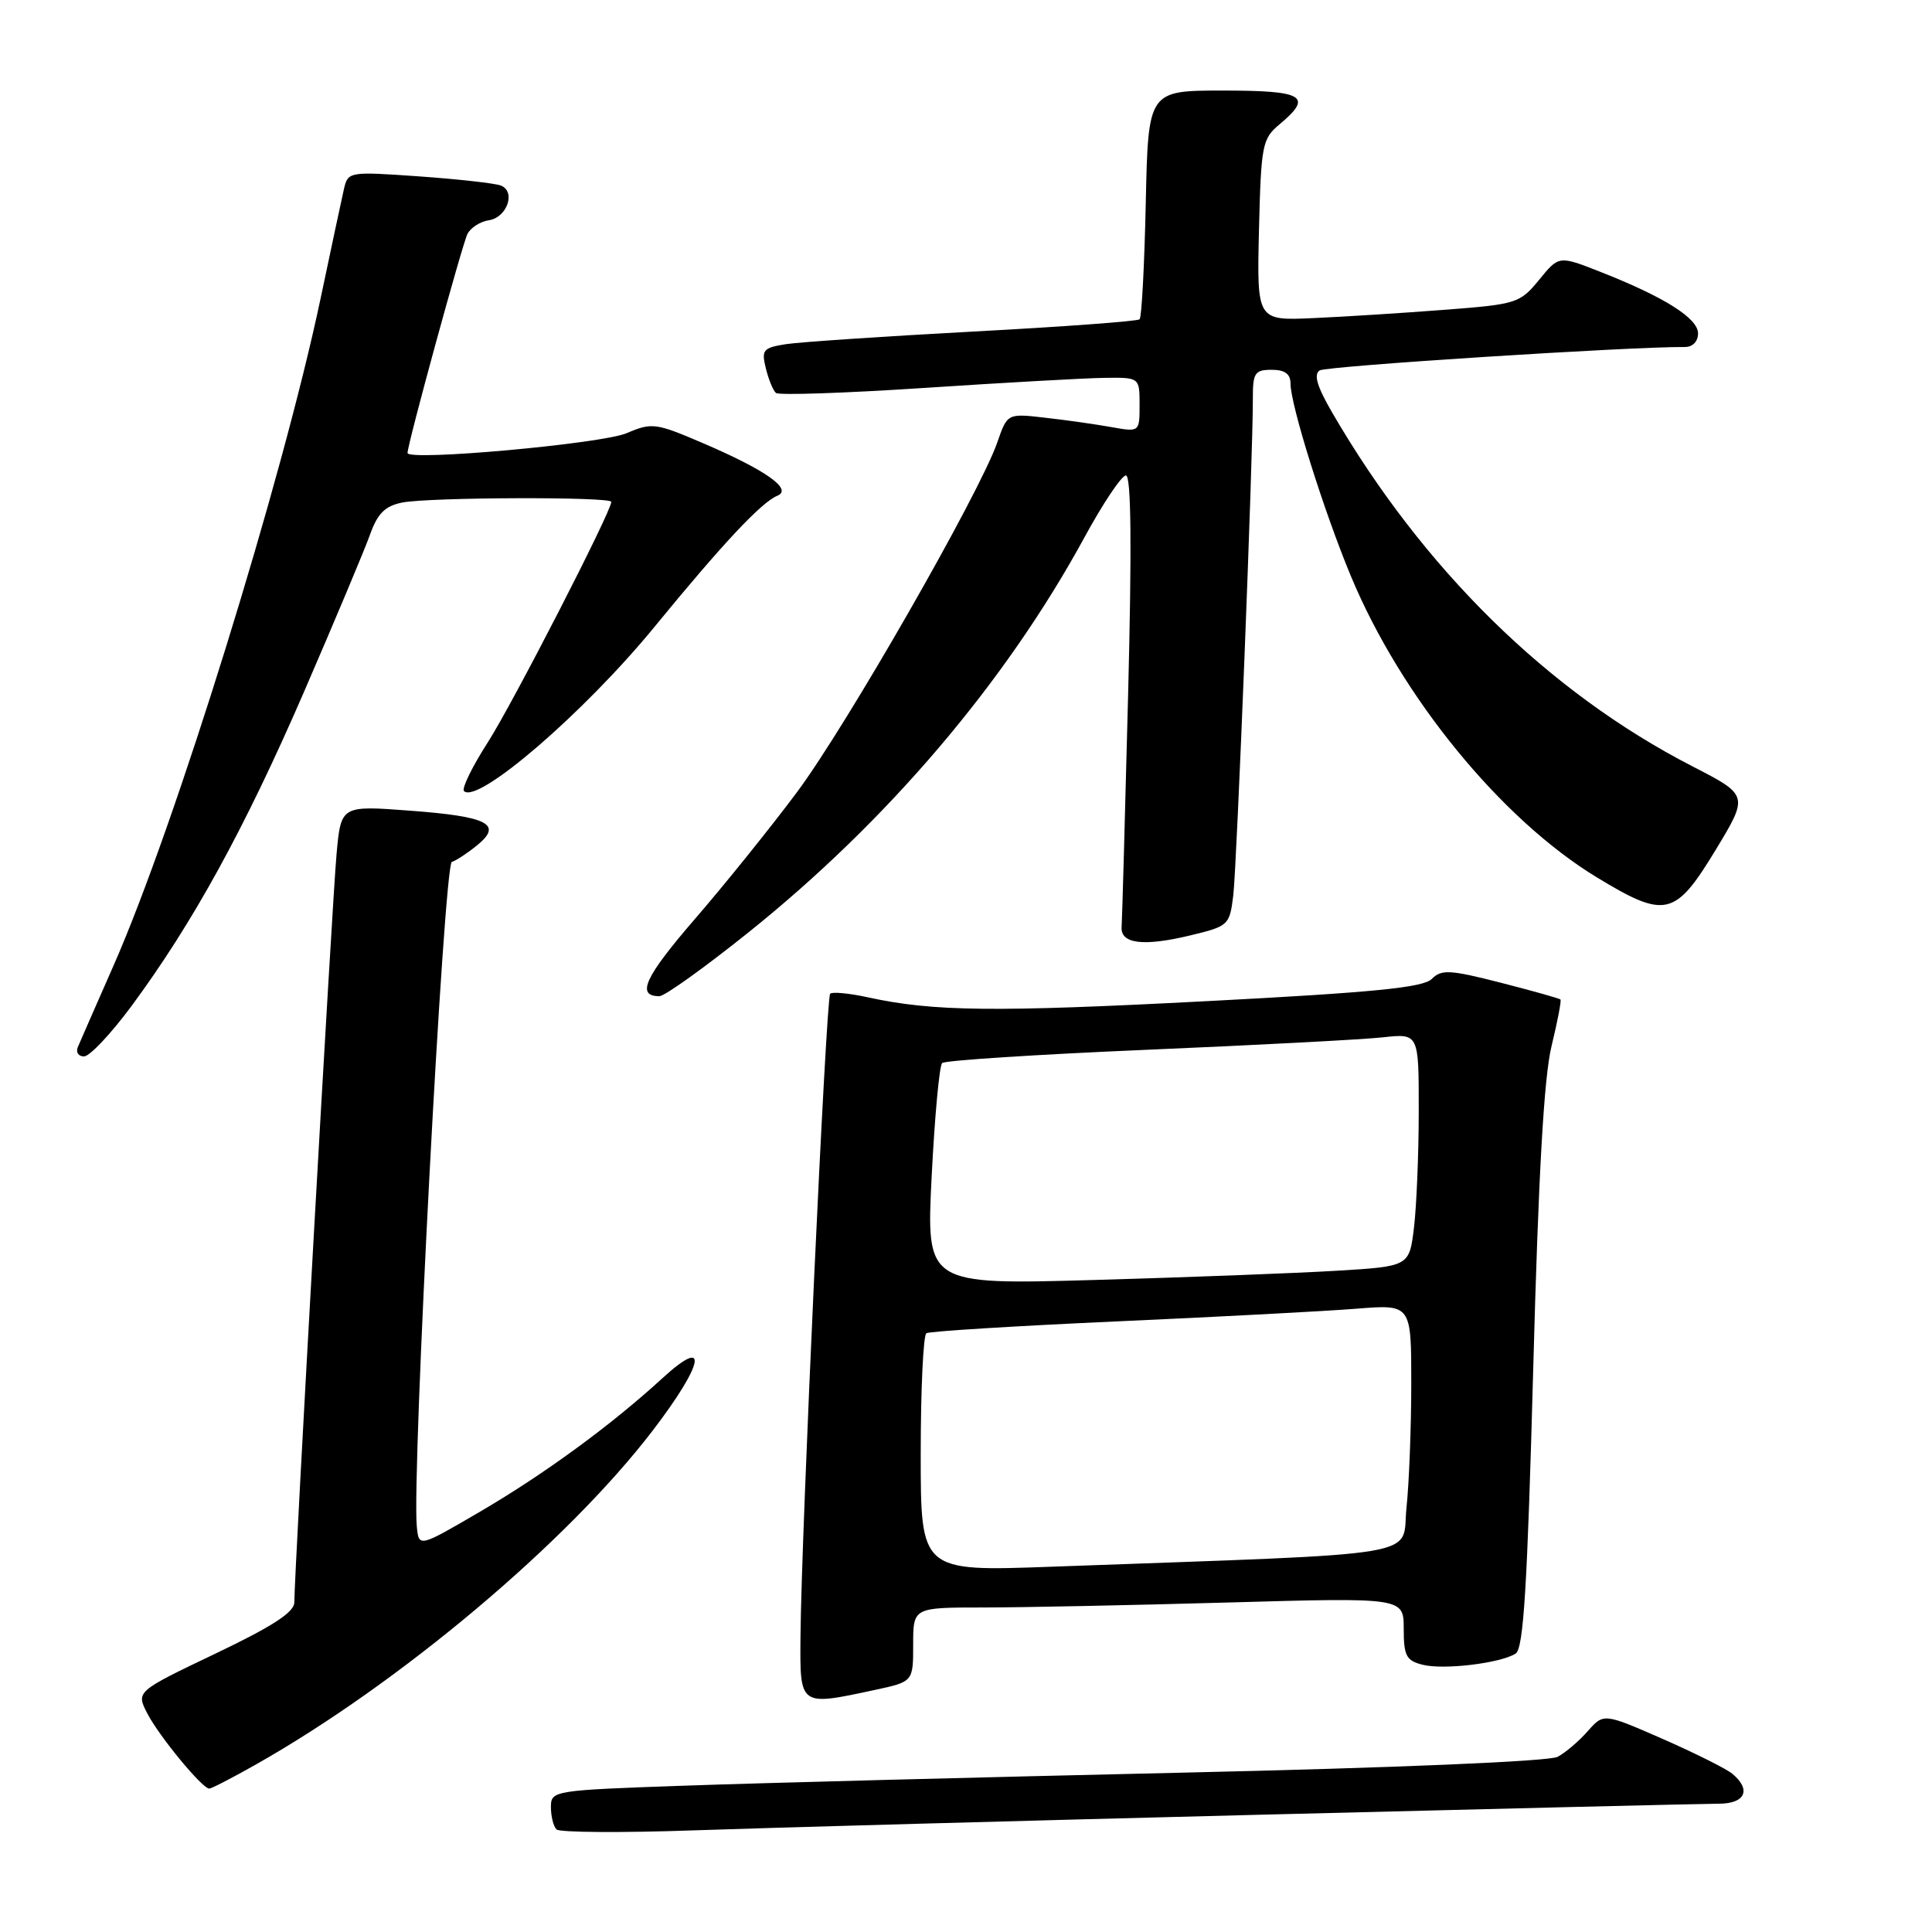 <?xml version="1.0" encoding="UTF-8" standalone="no"?>
<!DOCTYPE svg PUBLIC "-//W3C//DTD SVG 1.1//EN" "http://www.w3.org/Graphics/SVG/1.1/DTD/svg11.dtd" >
<svg xmlns="http://www.w3.org/2000/svg" xmlns:xlink="http://www.w3.org/1999/xlink" version="1.1" viewBox="0 0 256 256">
 <g >
 <path fill="currentColor"
d=" M 167.00 240.46 C 198.62 239.66 225.96 239.00 227.75 239.00 C 231.26 239.00 232.09 237.15 229.55 235.04 C 228.75 234.37 224.58 232.29 220.30 230.41 C 212.50 227.00 212.50 227.00 210.39 229.38 C 209.24 230.70 207.44 232.23 206.39 232.79 C 205.27 233.39 184.86 234.25 156.50 234.89 C 130.10 235.49 100.51 236.26 90.75 236.61 C 73.27 237.22 73.00 237.26 73.00 239.45 C 73.00 240.67 73.33 242.00 73.74 242.41 C 74.15 242.81 82.36 242.87 91.99 242.53 C 101.62 242.19 135.38 241.26 167.00 240.46 Z  M 33.88 233.82 C 52.96 223.04 75.12 204.40 86.47 189.58 C 93.32 180.63 94.01 176.90 87.75 182.64 C 80.95 188.87 72.11 195.34 63.50 200.37 C 55.50 205.04 55.50 205.04 55.23 202.27 C 54.55 195.47 58.82 114.56 59.87 114.21 C 60.48 114.01 61.99 113.01 63.24 111.99 C 66.64 109.21 64.67 108.19 54.34 107.42 C 45.19 106.73 45.19 106.73 44.60 113.11 C 44.03 119.24 38.99 208.59 39.00 212.31 C 39.00 213.63 36.13 215.49 28.51 219.13 C 18.02 224.14 18.02 224.14 19.53 227.06 C 21.09 230.07 26.80 237.00 27.73 237.00 C 28.02 237.00 30.79 235.57 33.88 233.82 Z  M 115.95 223.92 C 121.00 222.83 121.00 222.83 121.00 217.92 C 121.00 213.00 121.00 213.00 130.25 213.00 C 135.34 213.00 149.96 212.70 162.75 212.34 C 186.00 211.68 186.00 211.68 186.00 215.82 C 186.00 219.41 186.34 220.05 188.51 220.59 C 191.31 221.29 198.77 220.40 200.83 219.11 C 201.88 218.46 202.38 210.23 203.16 181.39 C 203.85 155.63 204.58 142.72 205.59 138.60 C 206.38 135.36 206.91 132.58 206.77 132.44 C 206.62 132.29 203.05 131.29 198.84 130.21 C 192.11 128.49 191.00 128.43 189.71 129.72 C 188.57 130.86 181.97 131.51 159.87 132.66 C 131.71 134.13 123.65 134.04 115.00 132.15 C 112.53 131.61 110.28 131.40 110.00 131.67 C 109.46 132.20 106.19 203.06 106.07 216.75 C 105.99 226.17 105.86 226.08 115.95 223.92 Z  M 17.40 133.34 C 25.55 122.31 32.38 109.88 40.25 91.75 C 44.36 82.26 48.31 72.85 49.03 70.84 C 50.03 68.03 51.02 67.05 53.29 66.59 C 56.87 65.88 81.00 65.80 81.00 66.50 C 81.00 67.78 67.97 93.16 64.64 98.36 C 62.57 101.58 61.15 104.49 61.48 104.82 C 63.28 106.61 77.44 94.41 86.75 83.03 C 95.74 72.05 100.88 66.56 103.00 65.69 C 105.09 64.84 101.48 62.29 93.10 58.70 C 86.89 56.04 86.38 55.97 83.03 57.40 C 79.72 58.81 54.00 61.13 54.00 60.02 C 54.00 58.85 61.25 32.36 61.94 31.00 C 62.36 30.18 63.62 29.36 64.75 29.19 C 67.20 28.83 68.40 25.37 66.35 24.58 C 65.57 24.28 60.69 23.74 55.52 23.37 C 46.18 22.72 46.11 22.73 45.56 25.11 C 45.26 26.42 43.88 32.90 42.49 39.50 C 37.41 63.62 23.18 109.49 15.02 128.00 C 12.72 133.22 10.60 138.06 10.31 138.75 C 10.02 139.44 10.40 139.99 11.14 139.98 C 11.89 139.97 14.70 136.98 17.40 133.34 Z  M 99.16 123.56 C 117.58 108.81 133.20 90.45 143.66 71.27 C 146.13 66.72 148.62 63.00 149.19 63.00 C 149.89 63.00 149.98 72.35 149.48 92.11 C 149.07 108.12 148.69 121.94 148.62 122.82 C 148.45 125.06 151.50 125.44 157.66 123.96 C 162.81 122.72 162.93 122.62 163.42 118.60 C 163.89 114.62 166.04 60.30 166.01 52.75 C 166.00 49.41 166.28 49.00 168.50 49.00 C 170.25 49.00 171.00 49.55 171.00 50.82 C 171.00 53.65 175.42 67.74 179.00 76.34 C 185.66 92.34 198.91 108.56 211.63 116.28 C 220.66 121.76 221.96 121.46 227.29 112.69 C 231.72 105.38 231.72 105.38 224.21 101.52 C 205.16 91.71 188.55 75.39 176.51 54.65 C 174.51 51.21 174.04 49.60 174.87 49.08 C 175.80 48.50 216.30 45.91 223.25 45.98 C 224.28 45.99 225.00 45.25 225.00 44.18 C 225.00 42.17 220.53 39.35 212.03 36.01 C 206.56 33.86 206.56 33.86 203.94 37.08 C 201.40 40.18 200.96 40.32 191.41 41.05 C 185.96 41.47 178.13 41.97 174.02 42.15 C 166.54 42.49 166.54 42.49 166.82 30.49 C 167.10 19.17 167.25 18.39 169.56 16.46 C 174.02 12.74 172.79 12.00 162.07 12.00 C 152.14 12.00 152.14 12.00 151.82 26.92 C 151.64 35.13 151.28 42.05 151.00 42.31 C 150.72 42.57 140.82 43.30 129.00 43.93 C 117.17 44.57 106.00 45.32 104.16 45.60 C 101.11 46.08 100.87 46.36 101.48 48.81 C 101.84 50.29 102.45 51.76 102.82 52.07 C 103.19 52.39 112.05 52.09 122.50 51.40 C 132.95 50.71 143.64 50.11 146.25 50.07 C 151.00 50.00 151.00 50.00 151.00 53.63 C 151.00 57.26 151.00 57.26 147.25 56.59 C 145.19 56.22 141.25 55.66 138.49 55.35 C 133.48 54.77 133.48 54.77 132.14 58.64 C 129.76 65.45 112.14 96.21 105.58 105.00 C 102.09 109.67 96.01 117.23 92.07 121.78 C 85.42 129.48 84.26 132.00 87.37 132.00 C 88.07 132.00 93.37 128.20 99.16 123.56 Z  M 122.00 192.67 C 122.00 184.12 122.34 176.91 122.75 176.66 C 123.16 176.40 134.53 175.70 148.00 175.09 C 161.47 174.49 175.76 173.73 179.75 173.41 C 187.00 172.83 187.00 172.83 187.00 183.27 C 187.00 189.01 186.72 196.42 186.37 199.75 C 185.66 206.50 190.16 205.75 139.25 207.60 C 122.00 208.23 122.00 208.23 122.00 192.67 Z  M 123.45 155.87 C 123.85 147.97 124.47 141.21 124.84 140.86 C 125.20 140.51 137.43 139.72 152.00 139.10 C 166.57 138.48 180.64 137.74 183.25 137.45 C 188.00 136.93 188.00 136.93 187.99 147.22 C 187.99 152.87 187.70 159.82 187.36 162.65 C 186.74 167.80 186.74 167.80 177.12 168.38 C 171.83 168.70 157.43 169.25 145.12 169.60 C 122.73 170.24 122.73 170.24 123.45 155.87 Z "/>
</g>
</svg>